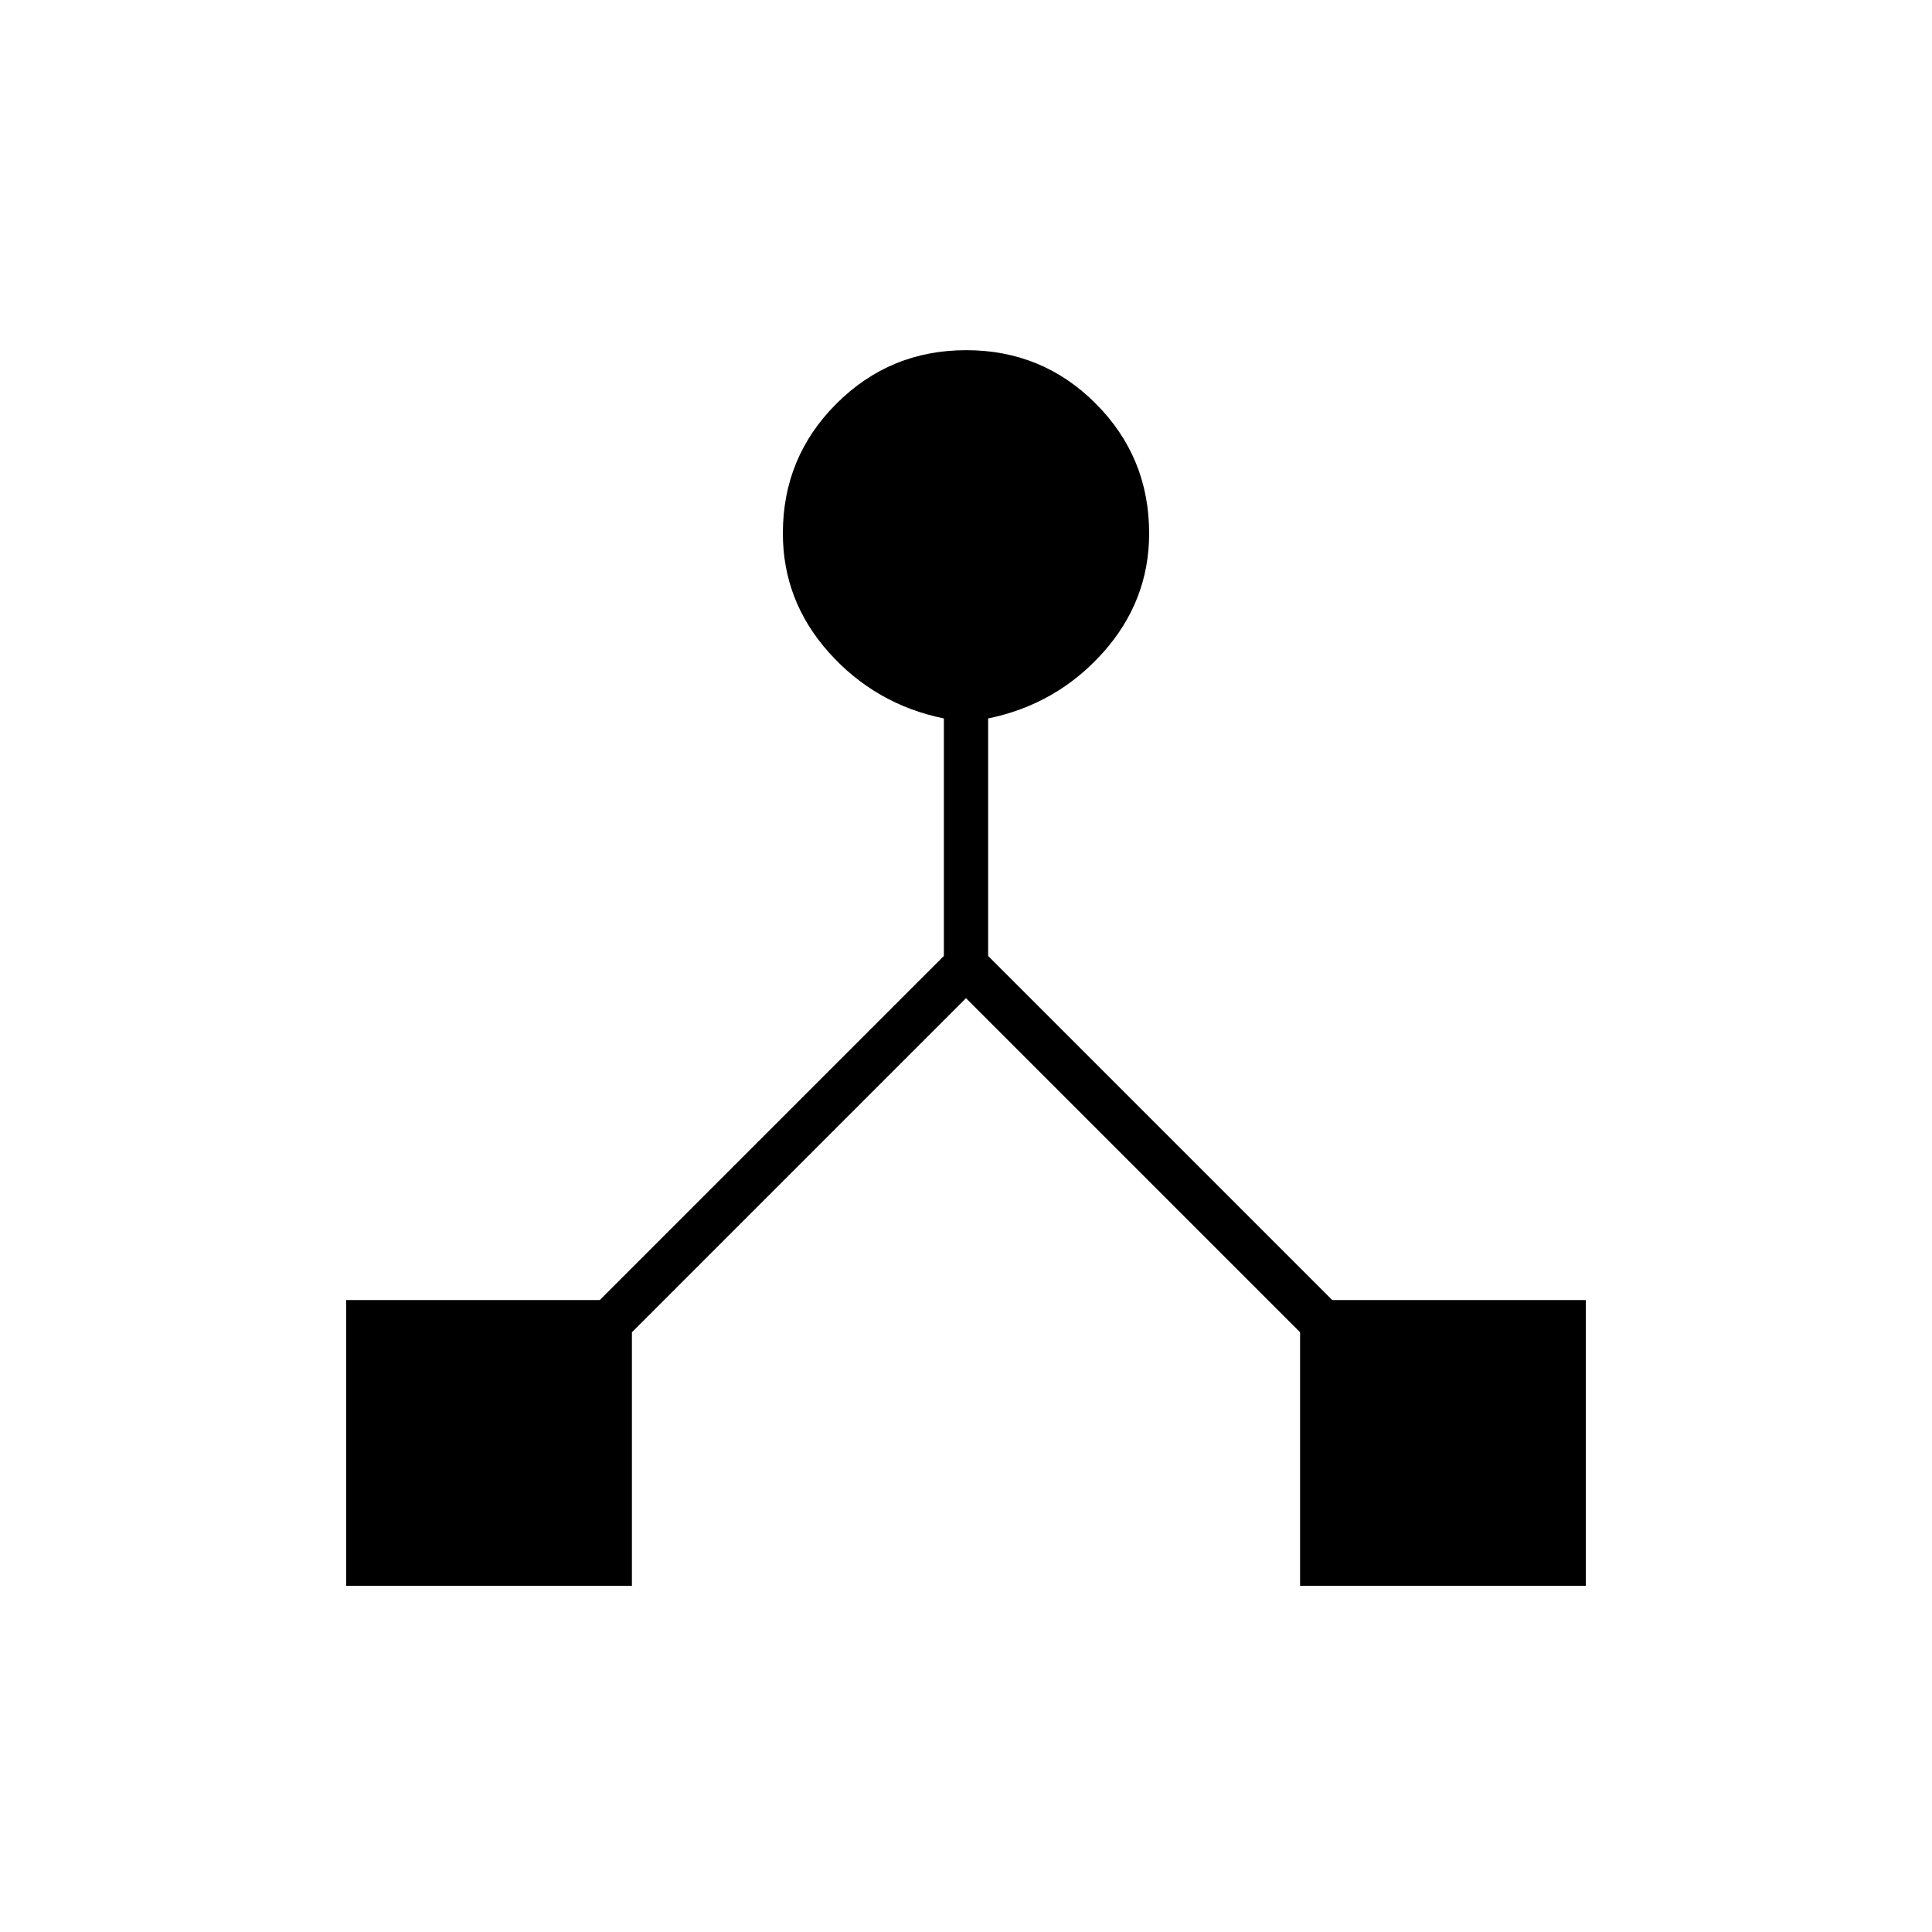 <svg xmlns="http://www.w3.org/2000/svg" width="48" height="48" viewBox="0 96 960 960"><path d="M172 884V742h126l171-171V453q-34-7-57-32.651-23-25.652-23-59.349 0-37.833 26.618-64.417Q442.235 270 480.118 270 518 270 544.5 296.583 571 323.167 571 361q0 33.697-23 59.349Q525 446 491 453v118l171 171h126v142H646V758L480 592 314 758v126H172Z"/></svg>